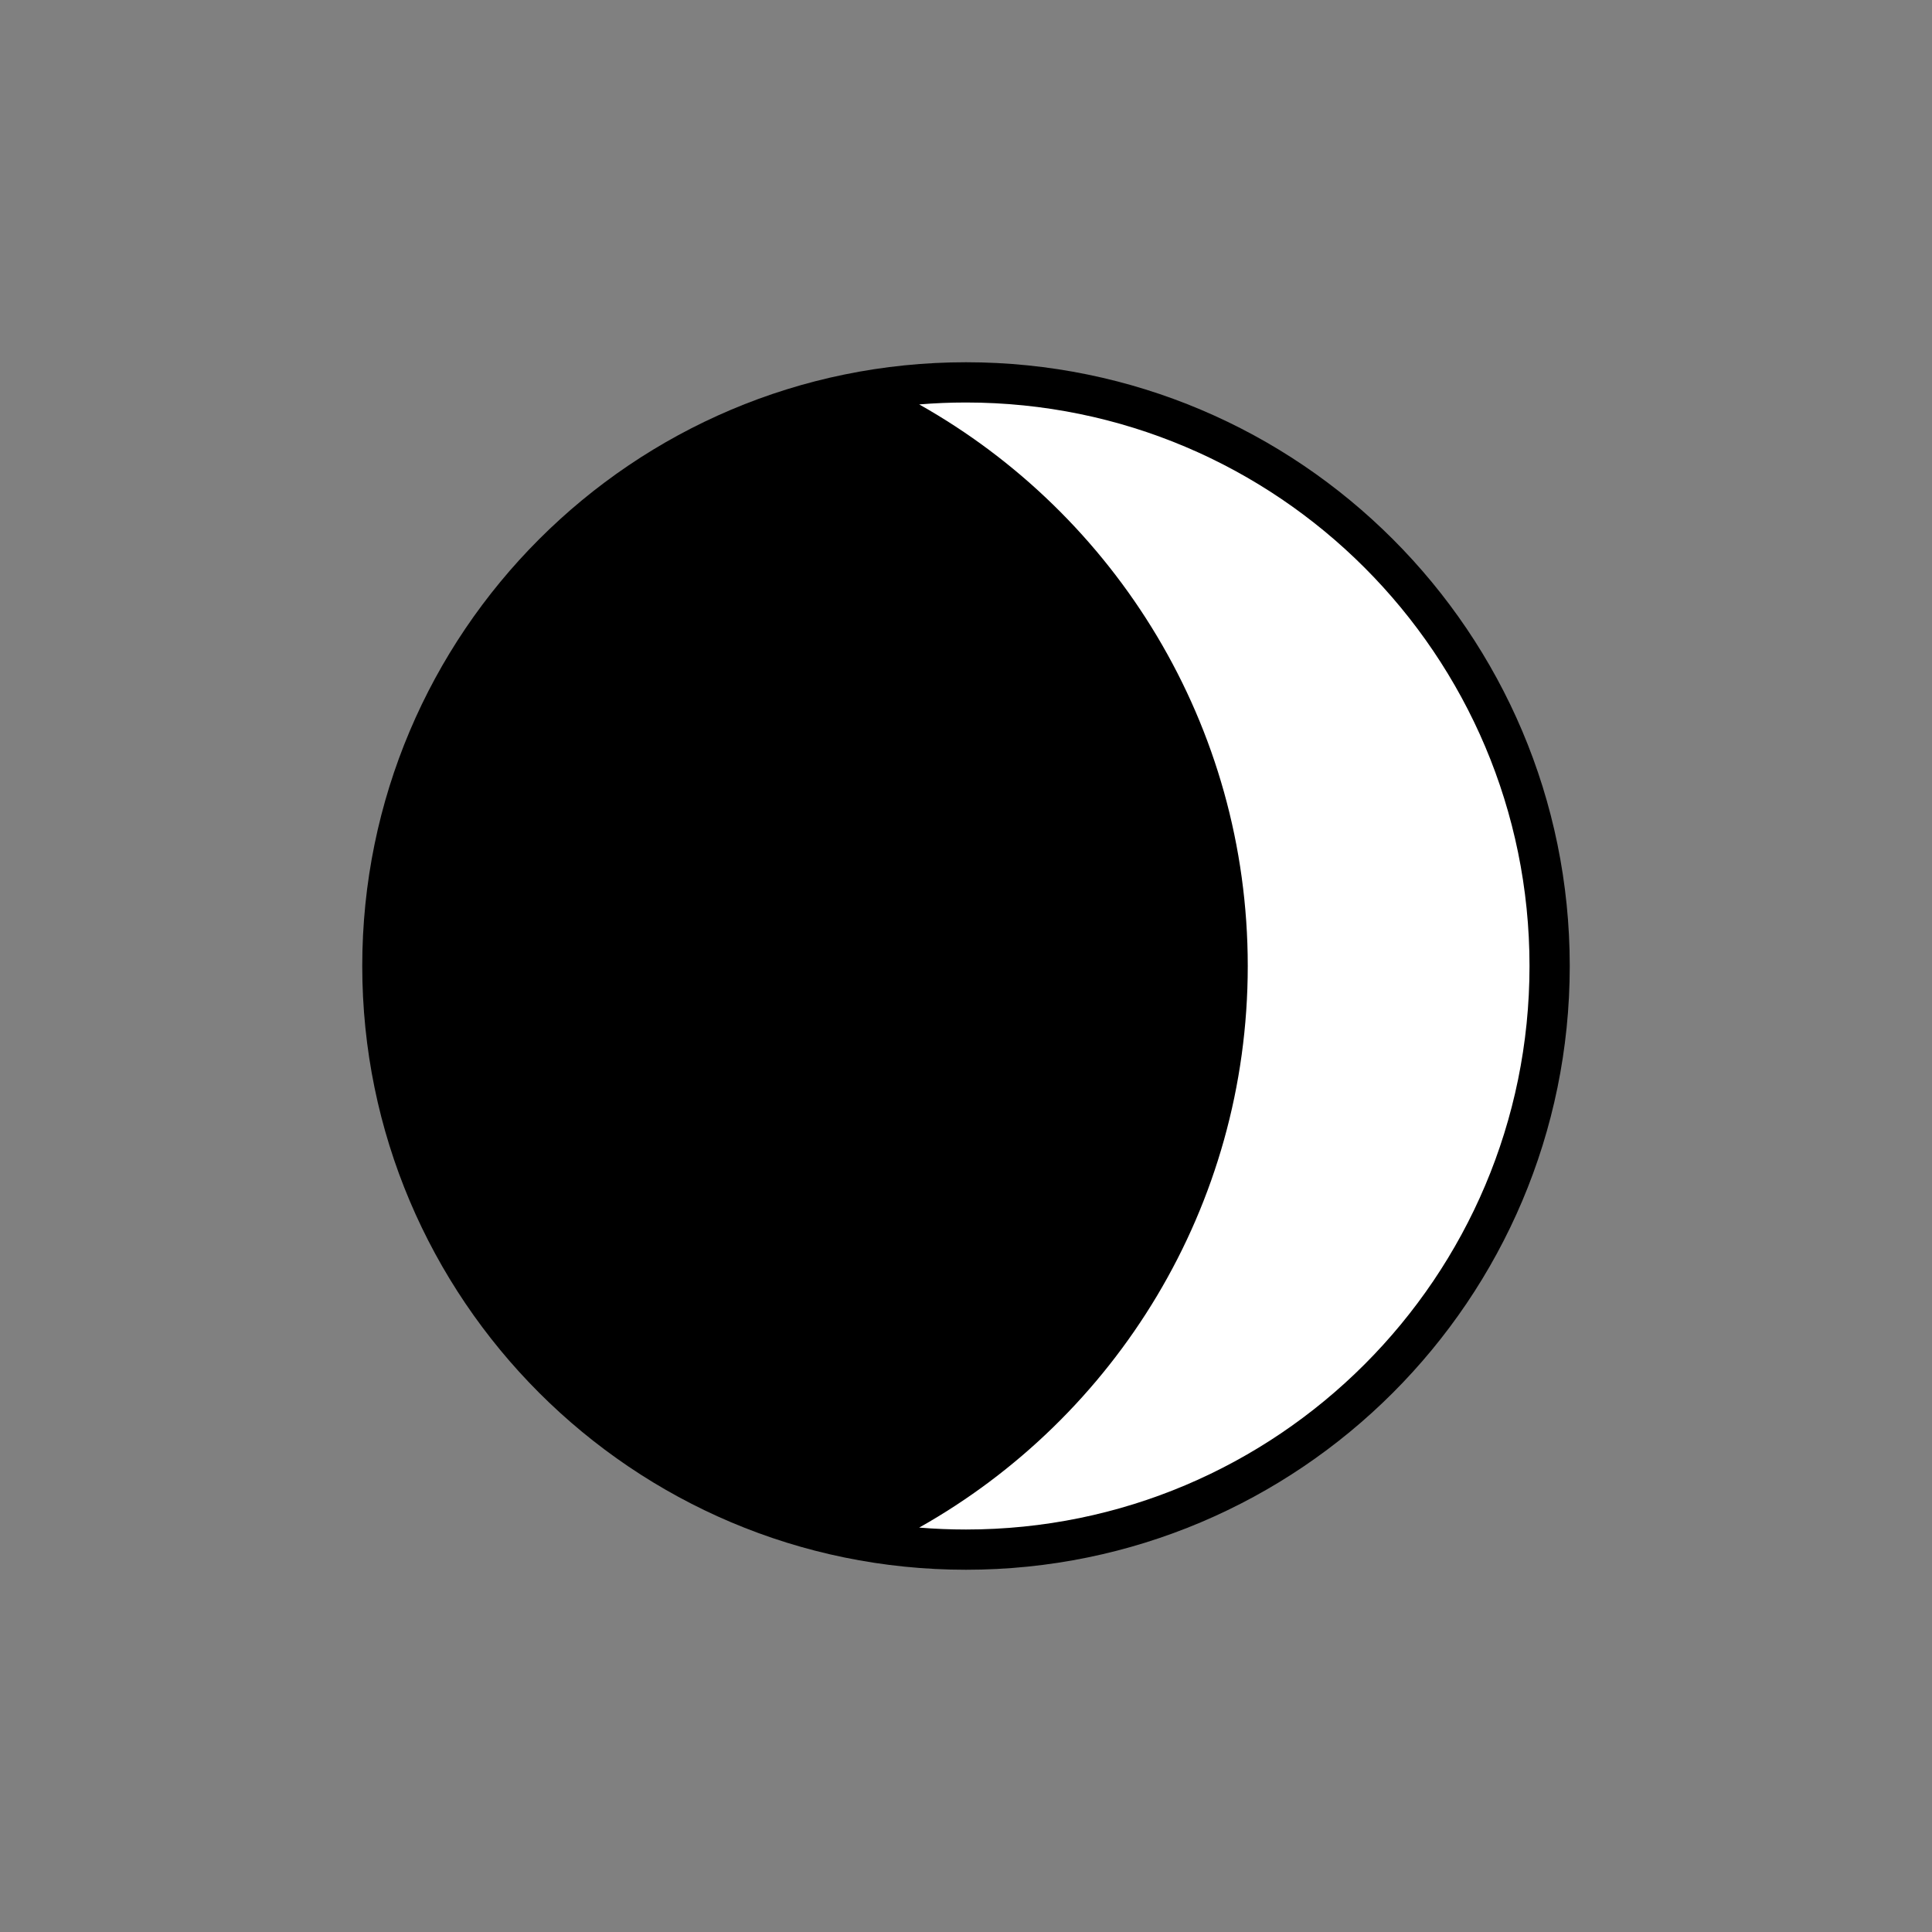 <?xml version="1.0" encoding="UTF-8" standalone="no"?><!DOCTYPE svg PUBLIC "-//W3C//DTD SVG 1.1//EN" "http://www.w3.org/Graphics/SVG/1.1/DTD/svg11.dtd"><svg width="100%" height="100%" viewBox="0 0 800 800" version="1.1" xmlns="http://www.w3.org/2000/svg" xmlns:xlink="http://www.w3.org/1999/xlink" xml:space="preserve" xmlns:serif="http://www.serif.com/" style="fill-rule:evenodd;clip-rule:evenodd;stroke-linejoin:round;stroke-miterlimit:2;"><rect x="0" y="0" width="800" height="800" fill="#808080" stroke="none"/><g id="SVGRepo_bgCarrier"><path d="M650,400c0,-137.979 -112.021,-250 -250,-250c-137.979,0 -250,112.021 -250,250c0,137.979 112.021,250 250,250c137.979,0 250,-112.021 250,-250Z"/></g><g id="SVGRepo_iconCarrier"><path d="M400.003,166.668c-6.527,0 -12.99,0.268 -19.38,0.793c81.201,45.71 136.047,132.721 136.047,232.541c0,99.822 -54.846,186.832 -136.048,232.542c6.391,0.526 12.854,0.793 19.381,0.793c128.867,0 233.334,-104.467 233.334,-233.334c0,-128.867 -104.467,-233.335 -233.334,-233.335Z" style="fill:#fff;fill-rule:nonzero;"/></g></svg>